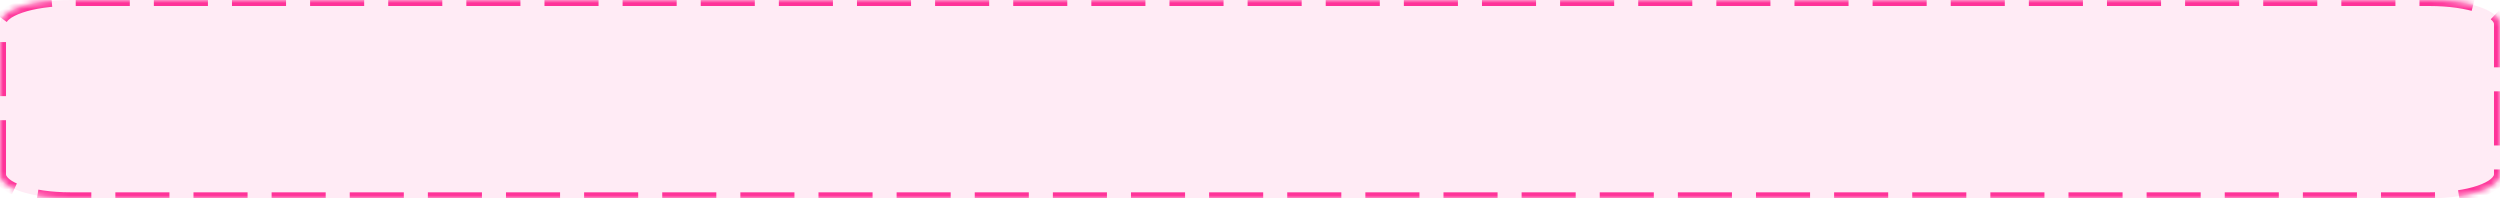 ﻿<?xml version="1.0" encoding="utf-8"?>
<svg version="1.1" xmlns:xlink="http://www.w3.org/1999/xlink" width="416px" height="33px" xmlns="http://www.w3.org/2000/svg">
  <defs>
    <mask fill="white" id="clip68">
      <path d="M 0 29  L 0 4  C 0 1.76  5.156 0  11.718 0  L 404.282 0  C 410.844 0  416 1.76  416 4  L 416 29  C 416 31.24  410.844 33  404.282 33  L 112.496 33  L 11.718 33  C 5.156 33  0 31.24  0 29  Z " fill-rule="evenodd" />
    </mask>
  </defs>
  <g transform="matrix(1 0 0 1 -2008 -253 )">
    <path d="M 0 29  L 0 4  C 0 1.76  5.156 0  11.718 0  L 404.282 0  C 410.844 0  416 1.76  416 4  L 416 29  C 416 31.24  410.844 33  404.282 33  L 112.496 33  L 11.718 33  C 5.156 33  0 31.24  0 29  Z " fill-rule="nonzero" fill="#ff3399" stroke="none" fill-opacity="0.098" transform="matrix(1 0 0 1 2008 253 )" />
    <path d="M 0 29  L 0 4  C 0 1.76  5.156 0  11.718 0  L 404.282 0  C 410.844 0  416 1.76  416 4  L 416 29  C 416 31.24  410.844 33  404.282 33  L 112.496 33  L 11.718 33  C 5.156 33  0 31.24  0 29  Z " stroke-width="2" stroke-dasharray="9,4" stroke="#ff3399" fill="none" transform="matrix(1 0 0 1 2008 253 )" mask="url(#clip68)" />
  </g>
</svg>